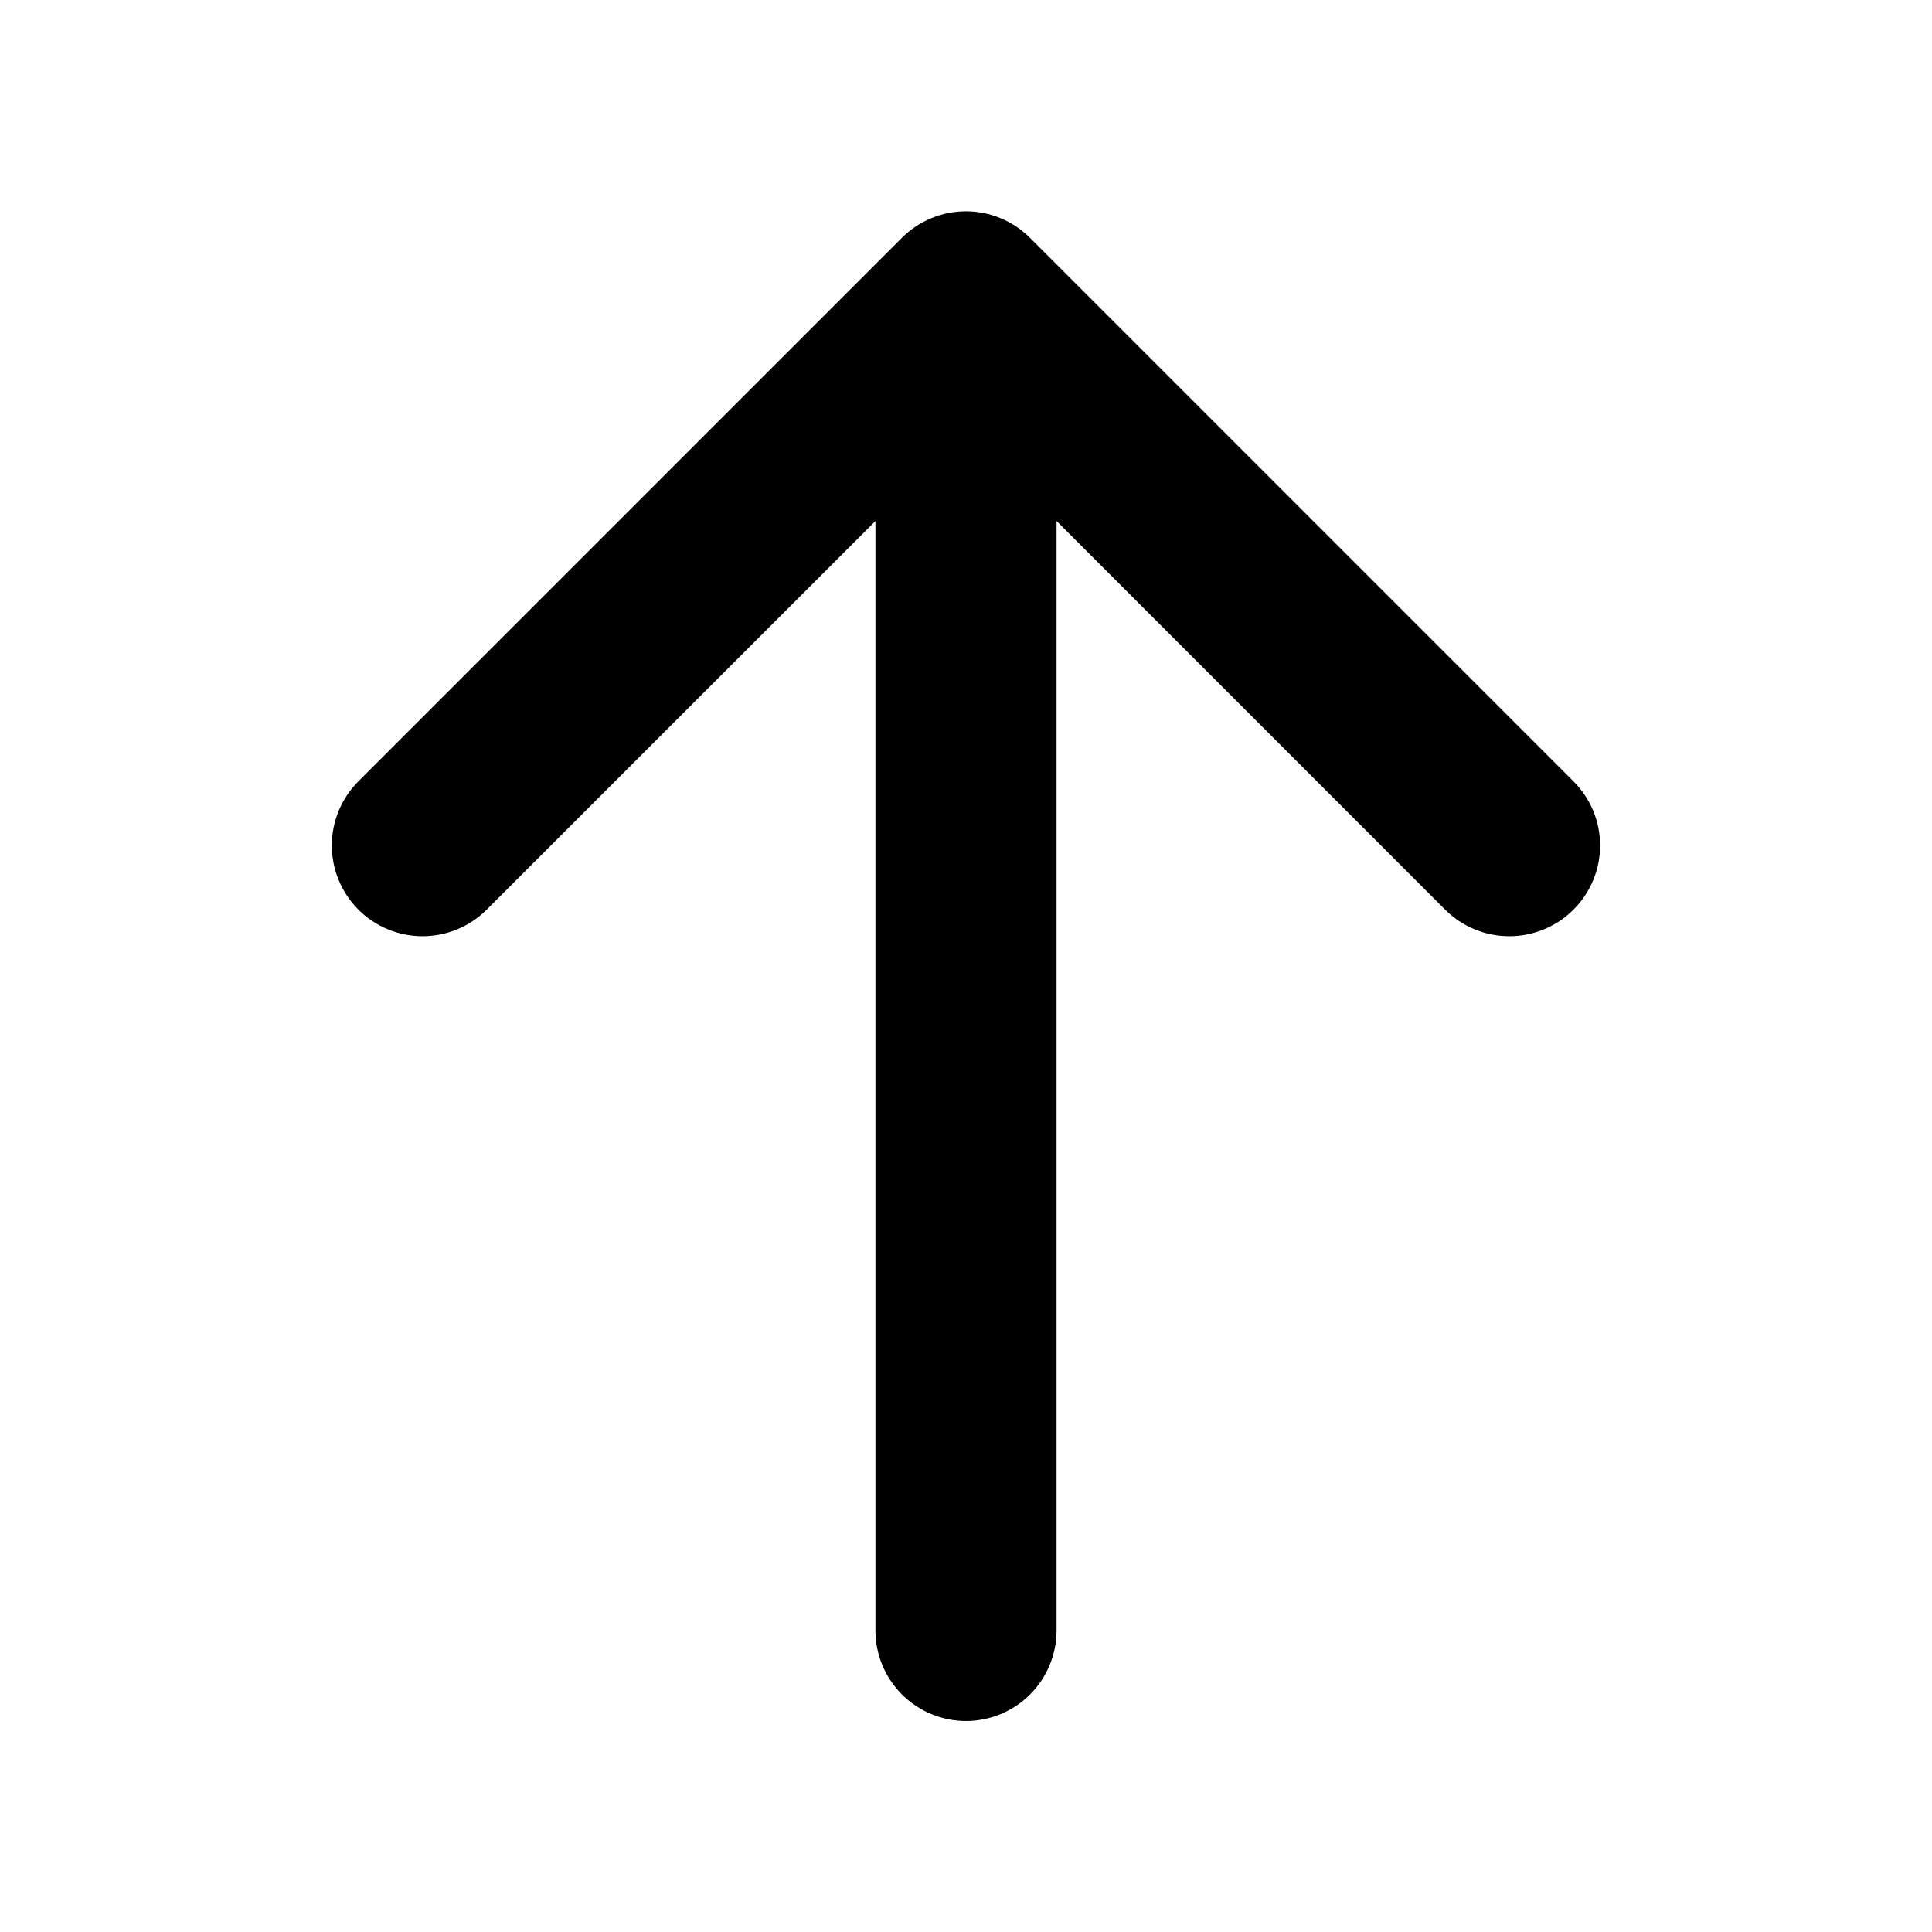 <svg  viewBox="0 0 24 24"  xmlns="http://www.w3.org/2000/svg">
<path d="M19.546 11.3C19.441 11.405 19.317 11.488 19.18 11.544C19.044 11.601 18.897 11.63 18.749 11.63C18.601 11.63 18.454 11.601 18.318 11.544C18.181 11.488 18.057 11.405 17.952 11.3L13.125 6.472V20.254C13.125 20.552 13.006 20.838 12.796 21.049C12.585 21.26 12.298 21.379 12 21.379C11.702 21.379 11.415 21.26 11.204 21.049C10.993 20.838 10.875 20.552 10.875 20.254V6.472L6.046 11.3C5.835 11.511 5.548 11.63 5.249 11.63C4.95 11.63 4.663 11.511 4.452 11.3C4.241 11.088 4.122 10.802 4.122 10.503C4.122 10.204 4.241 9.917 4.452 9.706L11.202 2.956C11.307 2.851 11.431 2.768 11.568 2.711C11.704 2.654 11.851 2.625 11.999 2.625C12.147 2.625 12.294 2.654 12.43 2.711C12.567 2.768 12.691 2.851 12.796 2.956L19.546 9.706C19.651 9.81 19.734 9.935 19.791 10.071C19.848 10.208 19.877 10.355 19.877 10.503C19.877 10.651 19.848 10.797 19.791 10.934C19.734 11.071 19.651 11.195 19.546 11.3Z" fill="currentColor"/>
</svg>
